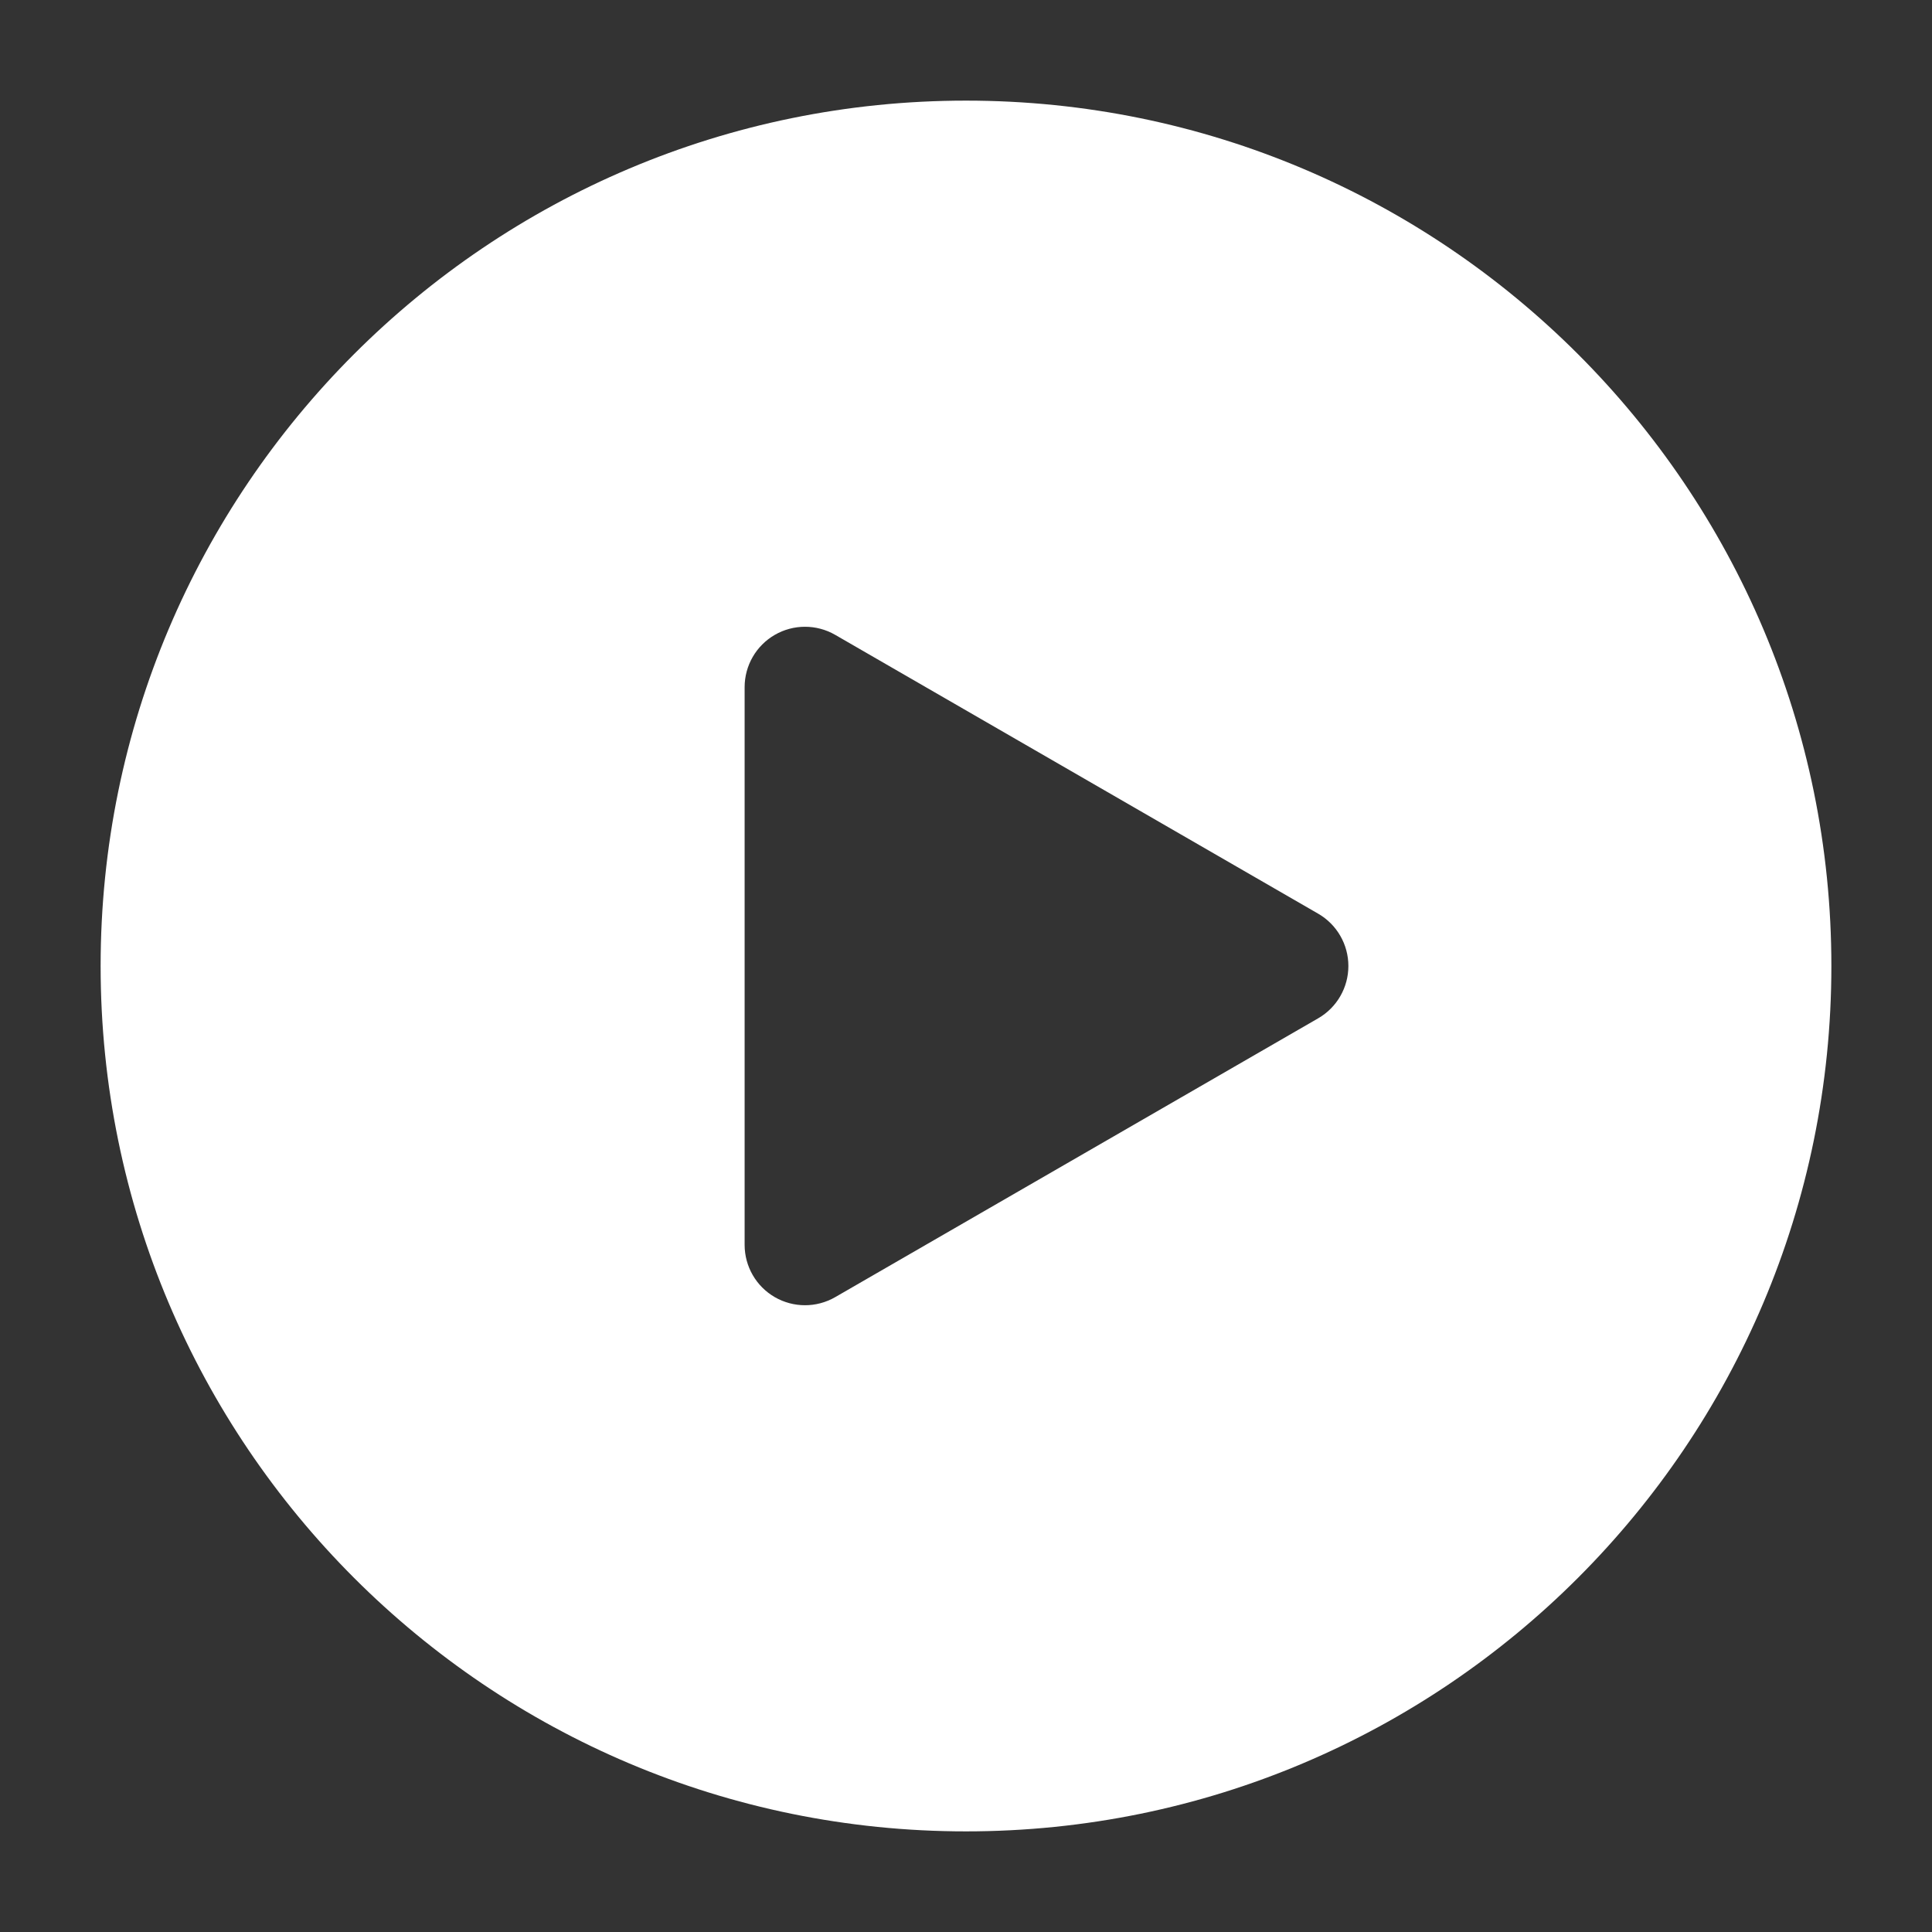 <svg width="60" height="60" viewBox="0 0 60 60" fill="none" xmlns="http://www.w3.org/2000/svg">
<rect x="0" y="0" width="60" height="60" fill="#333333" stroke="none"/>
<path d="M3.125 30C3.125 15.157 15.157 3.125 30 3.125C44.843 3.125 56.875 15.157 56.875 30C56.875 44.843 44.843 56.875 30 56.875C15.157 56.875 3.125 44.843 3.125 30ZM24.062 19.716C23.482 20.051 23.125 20.67 23.125 21.34V38.66C23.125 39.33 23.482 39.949 24.062 40.284C24.643 40.619 25.357 40.619 25.938 40.284L40.938 31.624C41.518 31.289 41.875 30.67 41.875 30C41.875 29.33 41.518 28.711 40.938 28.376L25.938 19.716C25.357 19.381 24.643 19.381 24.062 19.716Z" fill="white"/>
</svg>
